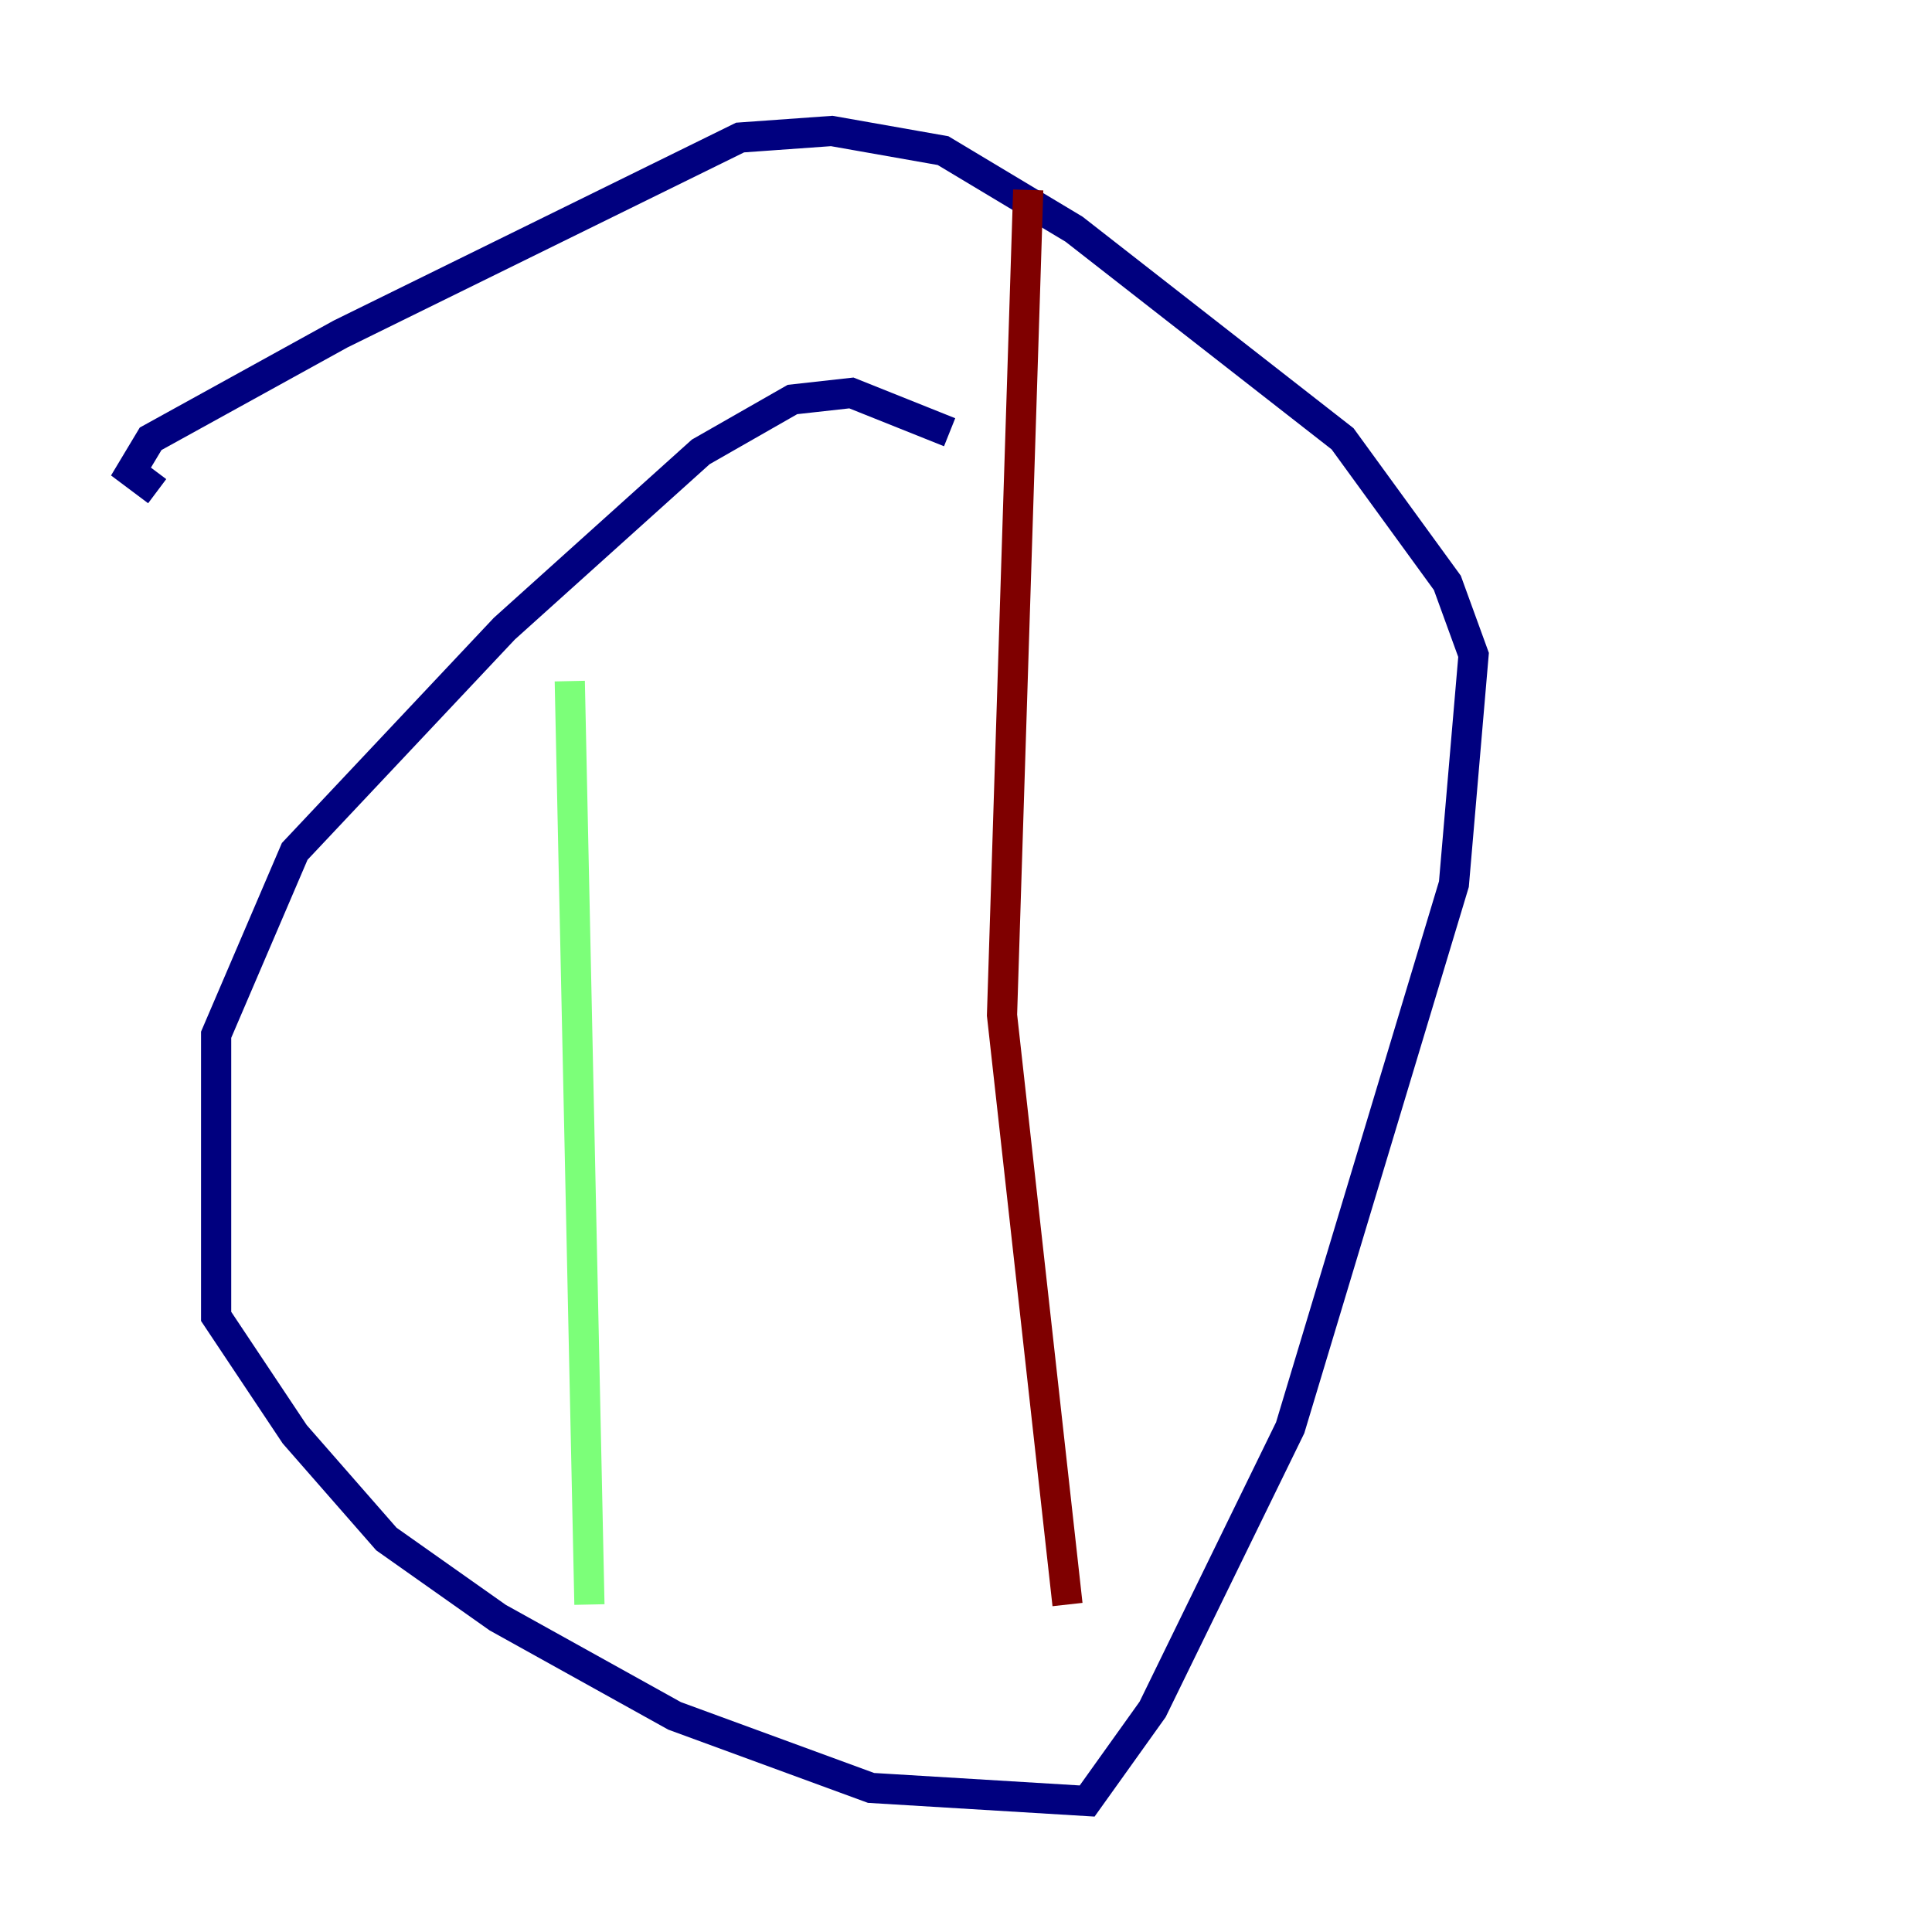 <?xml version="1.0" encoding="utf-8" ?>
<svg baseProfile="tiny" height="128" version="1.2" viewBox="0,0,128,128" width="128" xmlns="http://www.w3.org/2000/svg" xmlns:ev="http://www.w3.org/2001/xml-events" xmlns:xlink="http://www.w3.org/1999/xlink"><defs /><polyline fill="none" points="62.915,28.637 56.407,26.034 52.502,26.468 46.427,29.939 33.41,41.654 19.525,56.407 14.319,68.556 14.319,87.214 19.525,95.024 25.6,101.966 32.976,107.173 44.691,113.681 57.709,118.454 72.027,119.322 76.366,113.248 85.478,94.59 96.325,58.576 97.627,43.39 95.891,38.617 88.949,29.071 71.159,15.186 62.481,9.98 55.105,8.678 49.031,9.112 22.563,22.129 9.98,29.071 8.678,31.241 10.414,32.542" stroke="#00007f" stroke-width="2" /><polyline fill="none" points="37.749,45.125 39.051,106.305" stroke="#7cff79" stroke-width="2" /><polyline fill="none" points="68.122,12.583 66.386,67.254 70.725,106.305" stroke="#7f0000" stroke-width="2" /></svg>